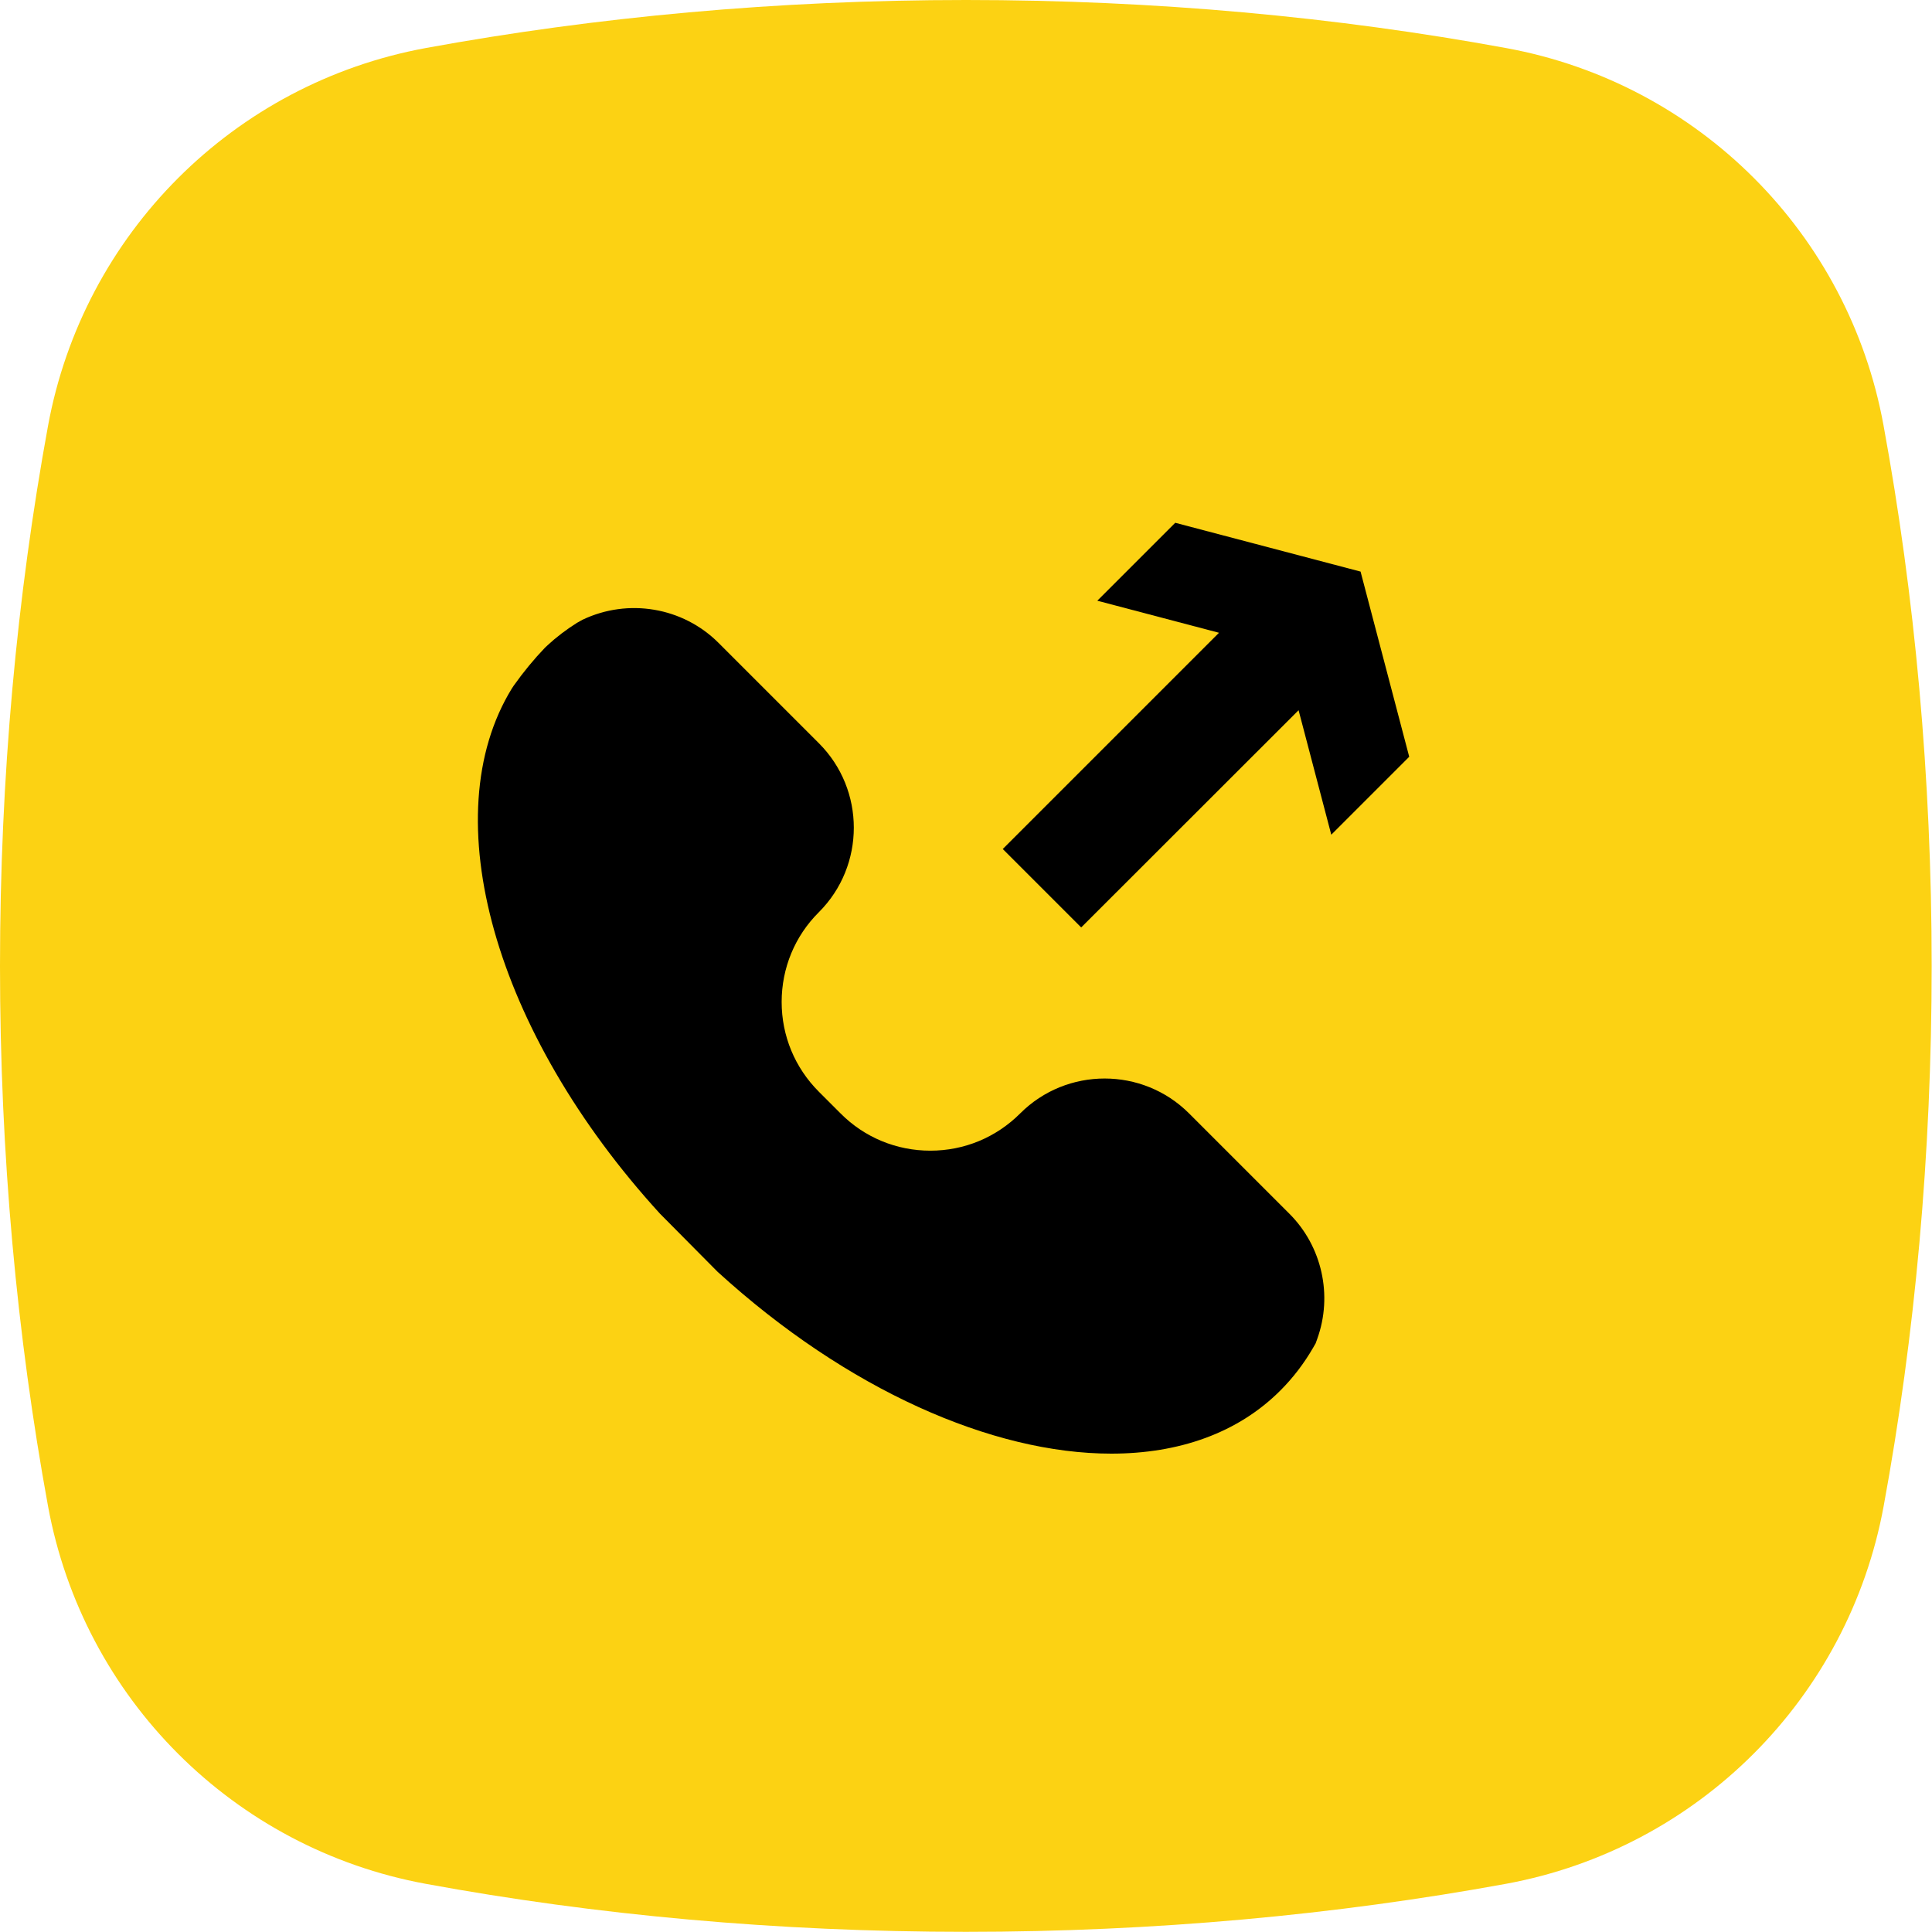 <?xml version="1.0" encoding="utf-8"?>
<!-- Generator: Adobe Illustrator 27.9.0, SVG Export Plug-In . SVG Version: 6.00 Build 0)  -->
<svg version="1.1" id="Vrstva_1" xmlns="http://www.w3.org/2000/svg" xmlns:xlink="http://www.w3.org/1999/xlink" x="0px" y="0px"
	 viewBox="0 0 118.74 118.74" style="enable-background:new 0 0 118.74 118.74;" xml:space="preserve">
<style type="text/css">
	.st0{fill:url(#SVGID_1_);}
	.st1{fill:#0E101F;}
	.st2{fill:#FCD213;}
	.st3{fill:#010202;}
	.st4{fill:none;stroke:#000000;stroke-width:7;stroke-miterlimit:10;}
	.st5{fill:#FDD213;}
	.st6{fill:#6BB42D;}
	.st7{fill:#E83C3D;}
</style>
<path class="st2" d="M26.18,2.95C14.36,5.12,5.12,14.36,2.95,26.18C1.04,36.62,0,47.78,0,59.37s1.04,22.75,2.95,33.19
	c2.17,11.81,11.41,21.05,23.22,23.22c10.44,1.92,21.6,2.95,33.19,2.95s22.75-1.04,33.19-2.95c11.81-2.17,21.05-11.41,23.22-23.22
	c1.92-10.44,2.95-21.6,2.95-33.19c0-11.61-1.04-22.78-2.96-33.23C113.61,14.35,104.39,5.13,92.6,2.96C82.15,1.04,70.98,0,59.37,0
	C47.78,0,36.62,1.04,26.18,2.95z"/>
<g>
	<polygon points="83.62,35.13 72.23,32.13 67.44,36.92 74.92,38.89 61.63,52.18 66.45,57 79.81,43.65 81.82,51.3 86.61,46.51 	"/>
	<path d="M73.08,68.43c-2.86-2.86-7.52-2.86-10.38,0c-1.48,1.48-3.44,2.29-5.52,2.29s-4.05-0.81-5.52-2.29l-1.33-1.33
		c-1.48-1.48-2.29-3.44-2.29-5.52s0.81-4.05,2.29-5.52c2.86-2.86,2.86-7.52,0-10.38l-6.17-6.17c-2.19-2.19-5.55-2.76-8.36-1.42
		l-0.34,0.19c-0.65,0.41-1.26,0.87-1.81,1.38l-0.15,0.14c-0.69,0.72-1.33,1.5-1.92,2.33l-0.12,0.18c-4.83,7.86-1.08,21.13,9.1,32.28
		L44,78.06l0.11,0.11C52.07,85.43,61,89.34,68.3,89.34c4.15,0,7.78-1.26,10.4-3.89c0.78-0.78,1.45-1.66,2.01-2.63l0.15-0.26
		l0.1-0.28c0.96-2.67,0.29-5.68-1.71-7.68L73.08,68.43z"/>
</g>
</svg>
